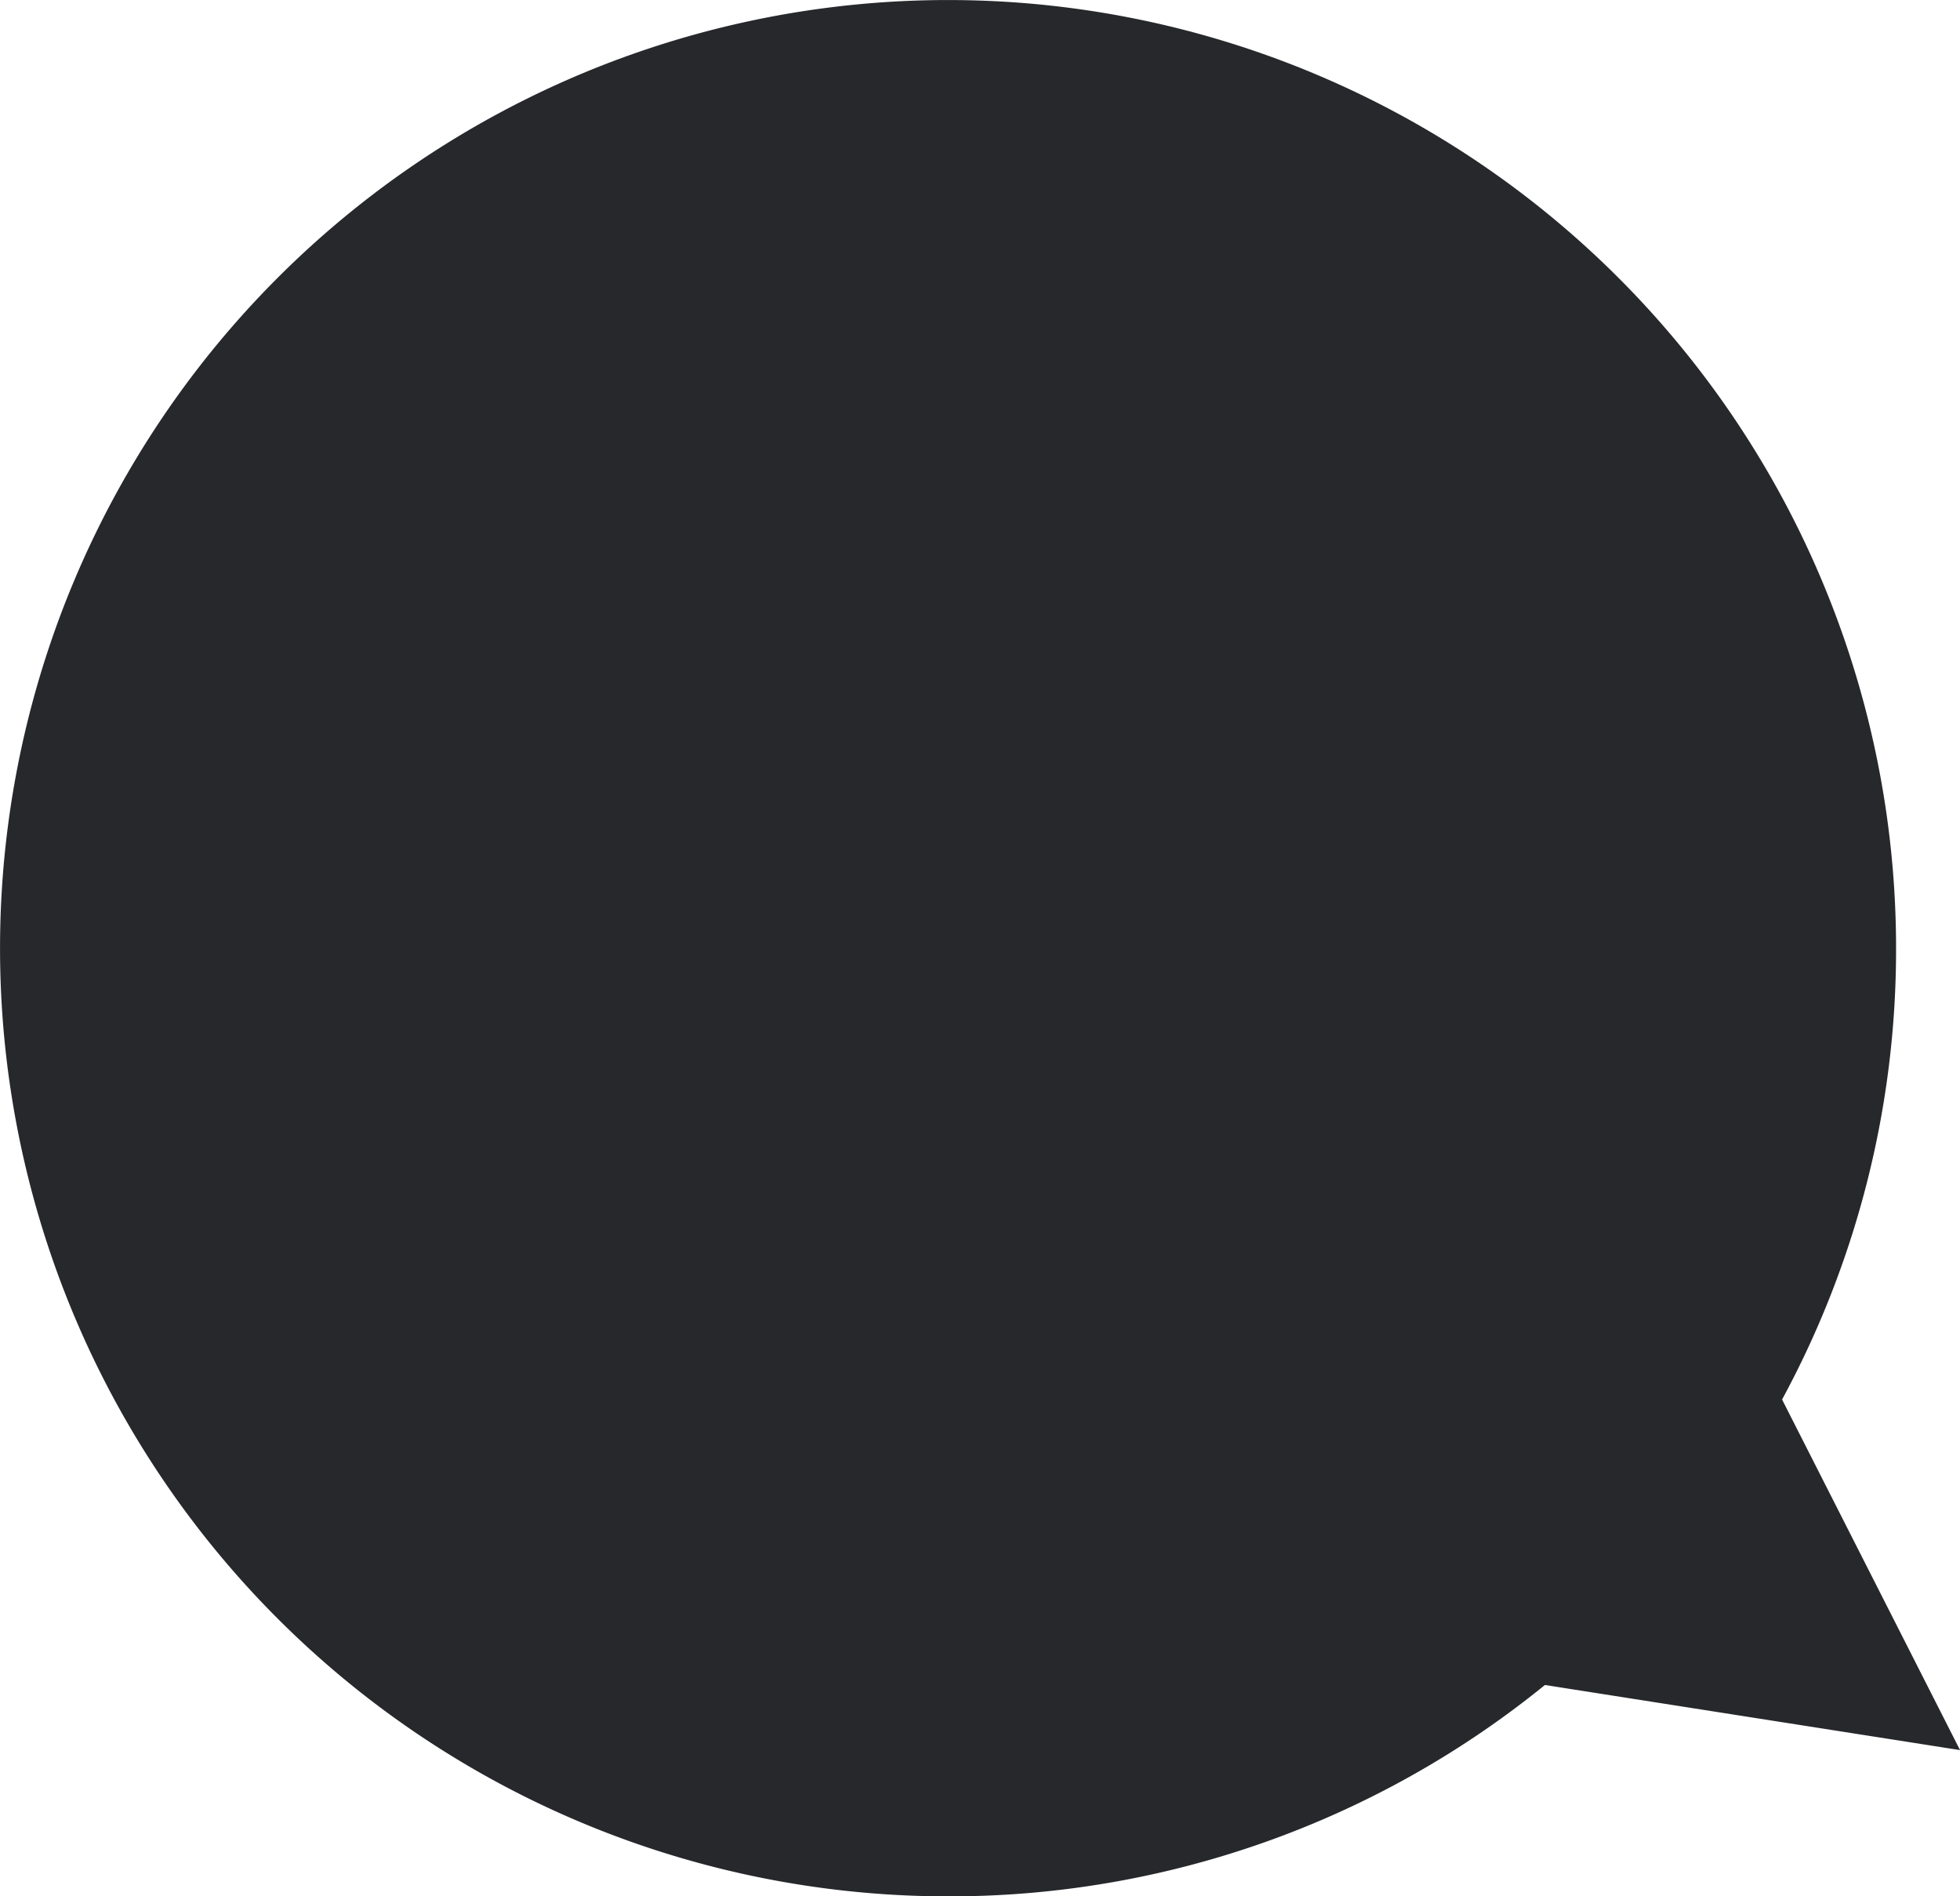 <svg xmlns="http://www.w3.org/2000/svg" width="51.687" height="49.999" viewBox="0 0 51.687 49.999">
  <path id="합치기_2" data-name="합치기 2" d="M-14338-166a25,25,0,0,1,25-25,25,25,0,0,1,25,25,24.893,24.893,0,0,1-3.006,11.9l4.693,9.244-10.947-1.717A24.894,24.894,0,0,1-14313-141,25,25,0,0,1-14338-166Z" transform="translate(14338.001 191.001)" fill="#26282b"/>
</svg>
